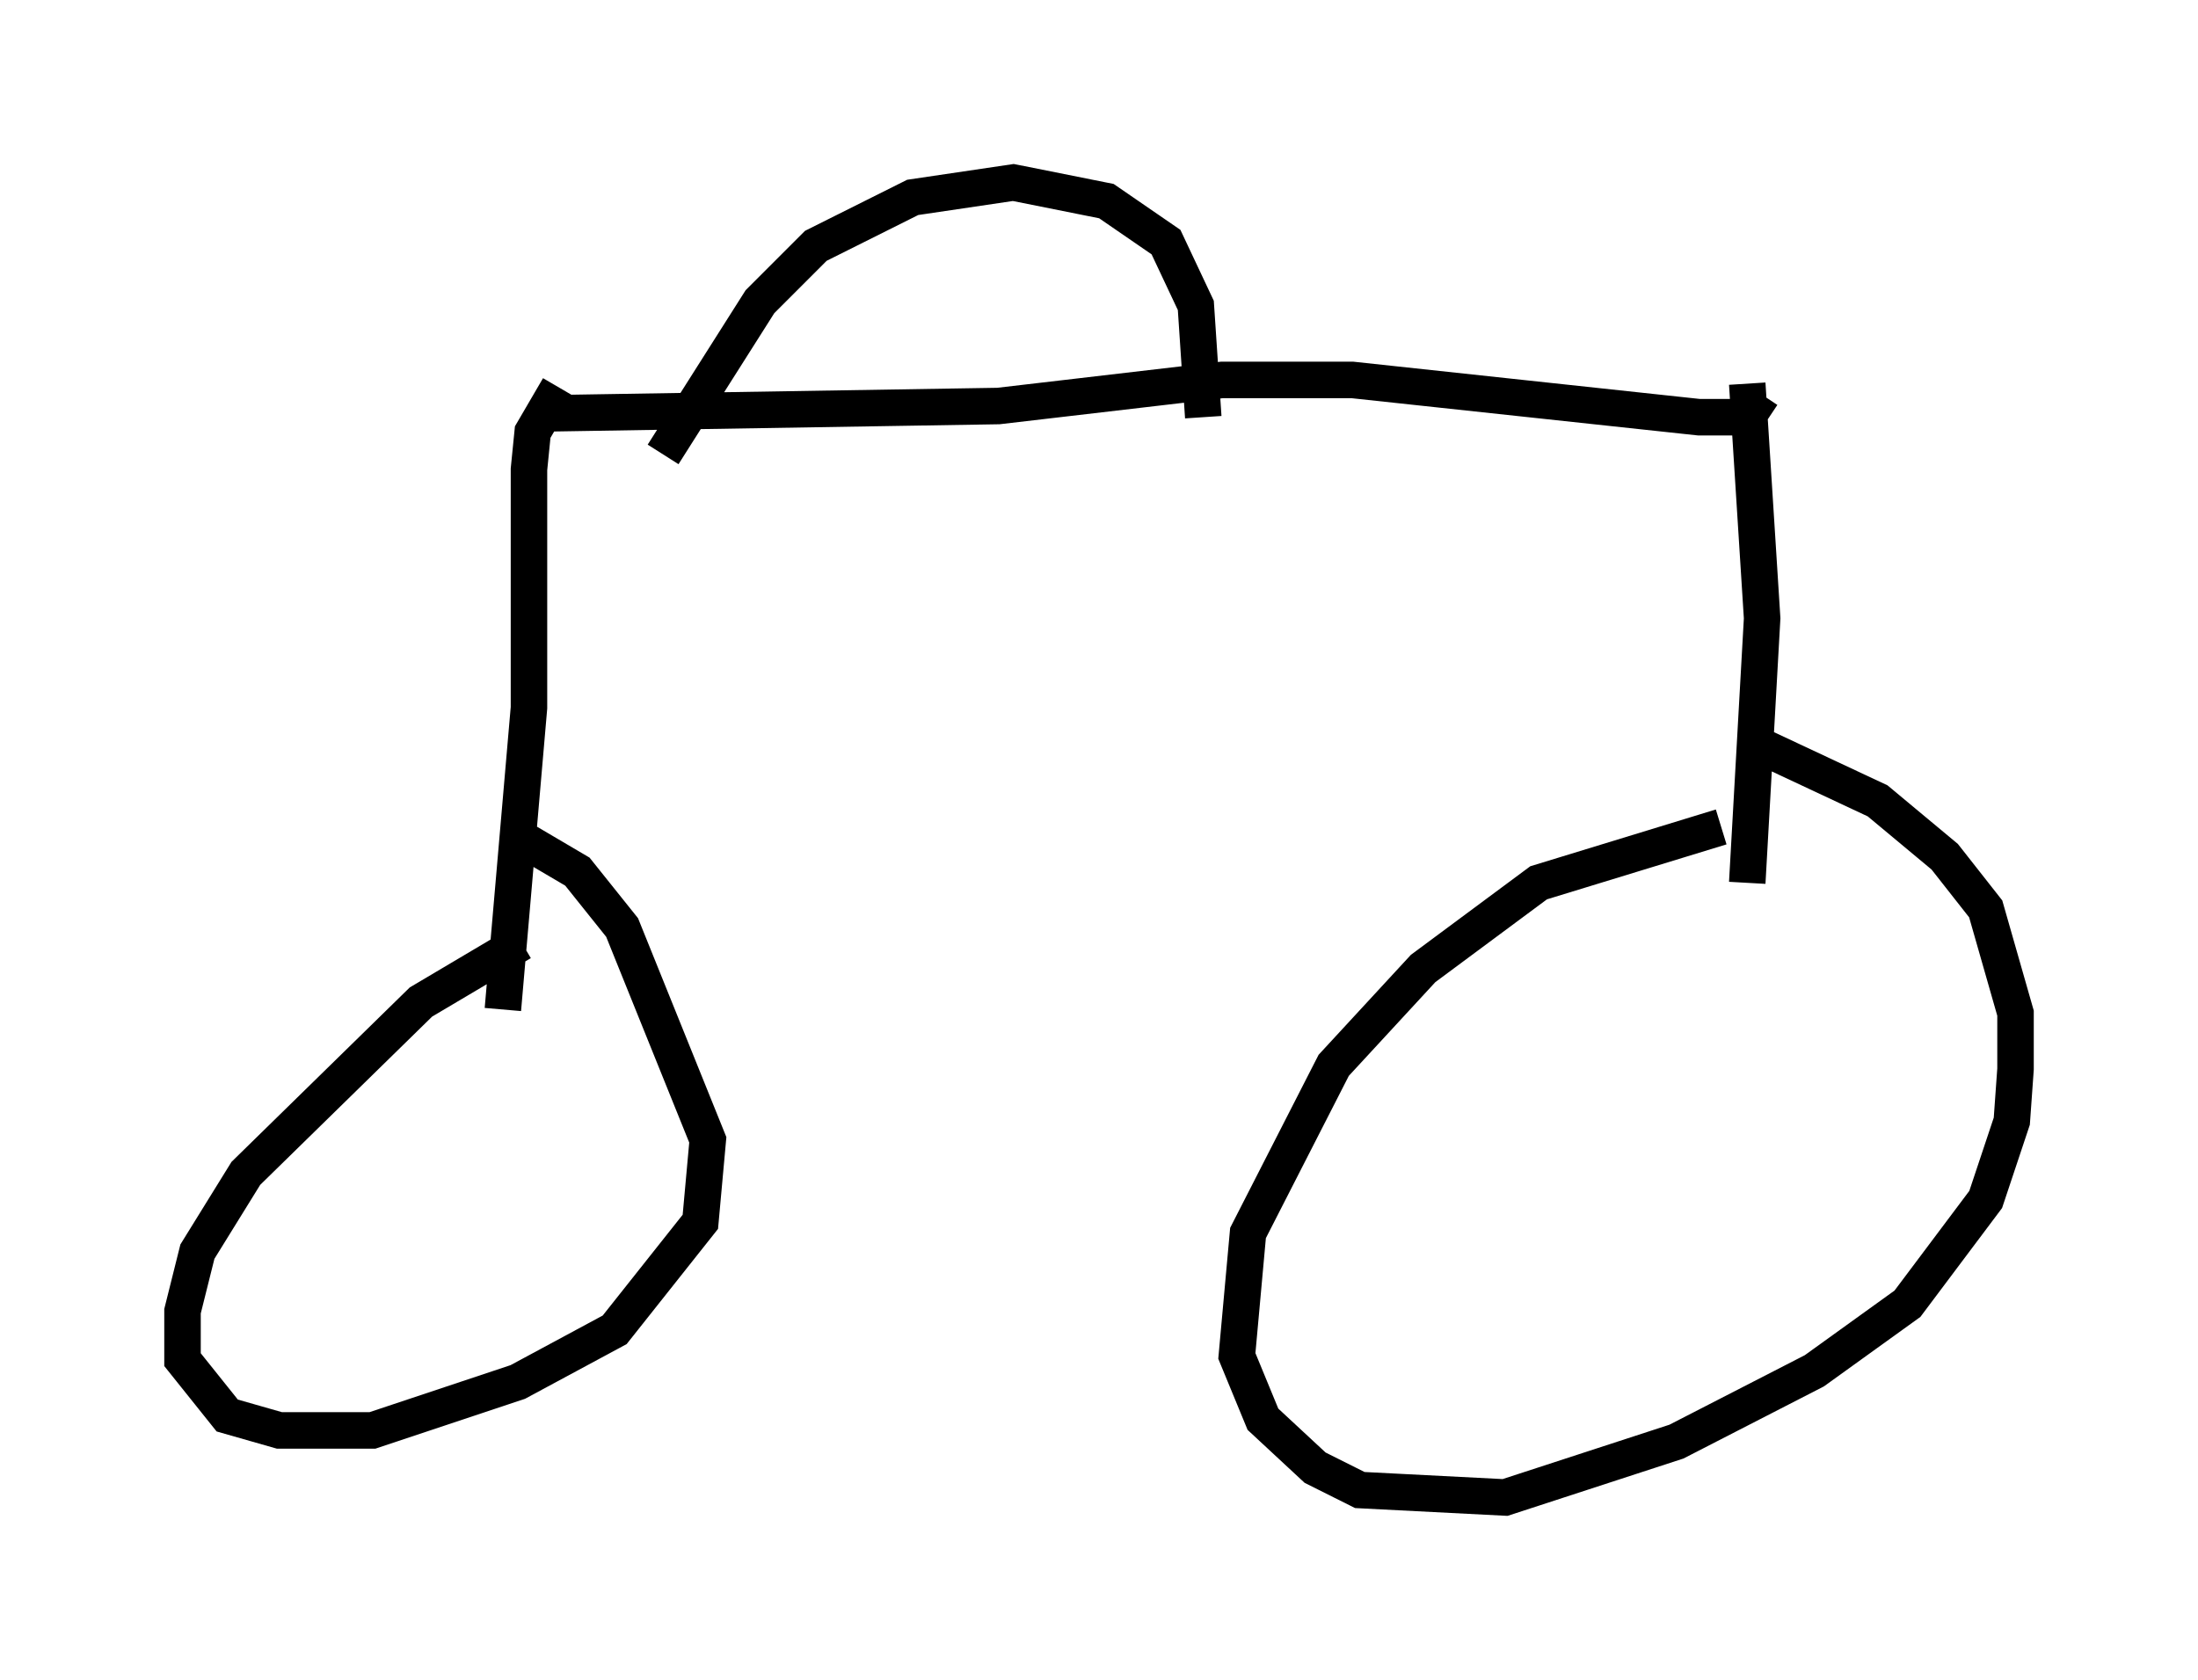 <?xml version="1.0" encoding="utf-8" ?>
<svg baseProfile="full" height="46.036" version="1.1" width="60.226" xmlns="http://www.w3.org/2000/svg" xmlns:ev="http://www.w3.org/2001/xml-events" xmlns:xlink="http://www.w3.org/1999/xlink"><defs /><rect fill="white" height="46.036" width="60.226" x="0" y="0" /><path d="M16.842, 24.804 m-2.552, 1.021 l-2.756, 1.633 -4.798, 4.696 l-1.327, 2.144 -0.408, 1.633 l0.0, 1.327 1.225, 1.531 l1.429, 0.408 2.552, 0.0 l3.981, -1.327 2.654, -1.429 l2.348, -2.96 0.204, -2.246 l-2.348, -5.819 -1.225, -1.531 l-1.735, -1.021 m33.075, -0.204 l-5.002, 1.531 -3.165, 2.348 l-2.45, 2.654 -2.348, 4.594 l-0.306, 3.369 0.715, 1.735 l1.429, 1.327 1.225, 0.613 l3.981, 0.204 4.696, -1.531 l3.777, -1.94 2.552, -1.838 l2.144, -2.858 0.715, -2.144 l0.102, -1.429 0.0, -1.531 l-0.817, -2.858 -1.123, -1.429 l-1.838, -1.531 -3.267, -1.531 m-0.306, 3.777 l0.408, -7.248 -0.408, -6.431 m-34.096, 17.15 l0.715, -8.269 0.0, -6.533 l0.102, -1.021 0.715, -1.225 m-0.51, 0.715 l12.556, -0.204 6.125, -0.715 l3.573, 0.0 9.494, 1.021 l1.327, 0.0 0.408, -0.613 m-30.115, 1.633 l2.654, -4.185 1.531, -1.531 l2.654, -1.327 2.756, -0.408 l2.552, 0.51 1.633, 1.123 l0.817, 1.735 0.204, 3.063 " fill="none" stroke="black" stroke-width="1" /></svg>